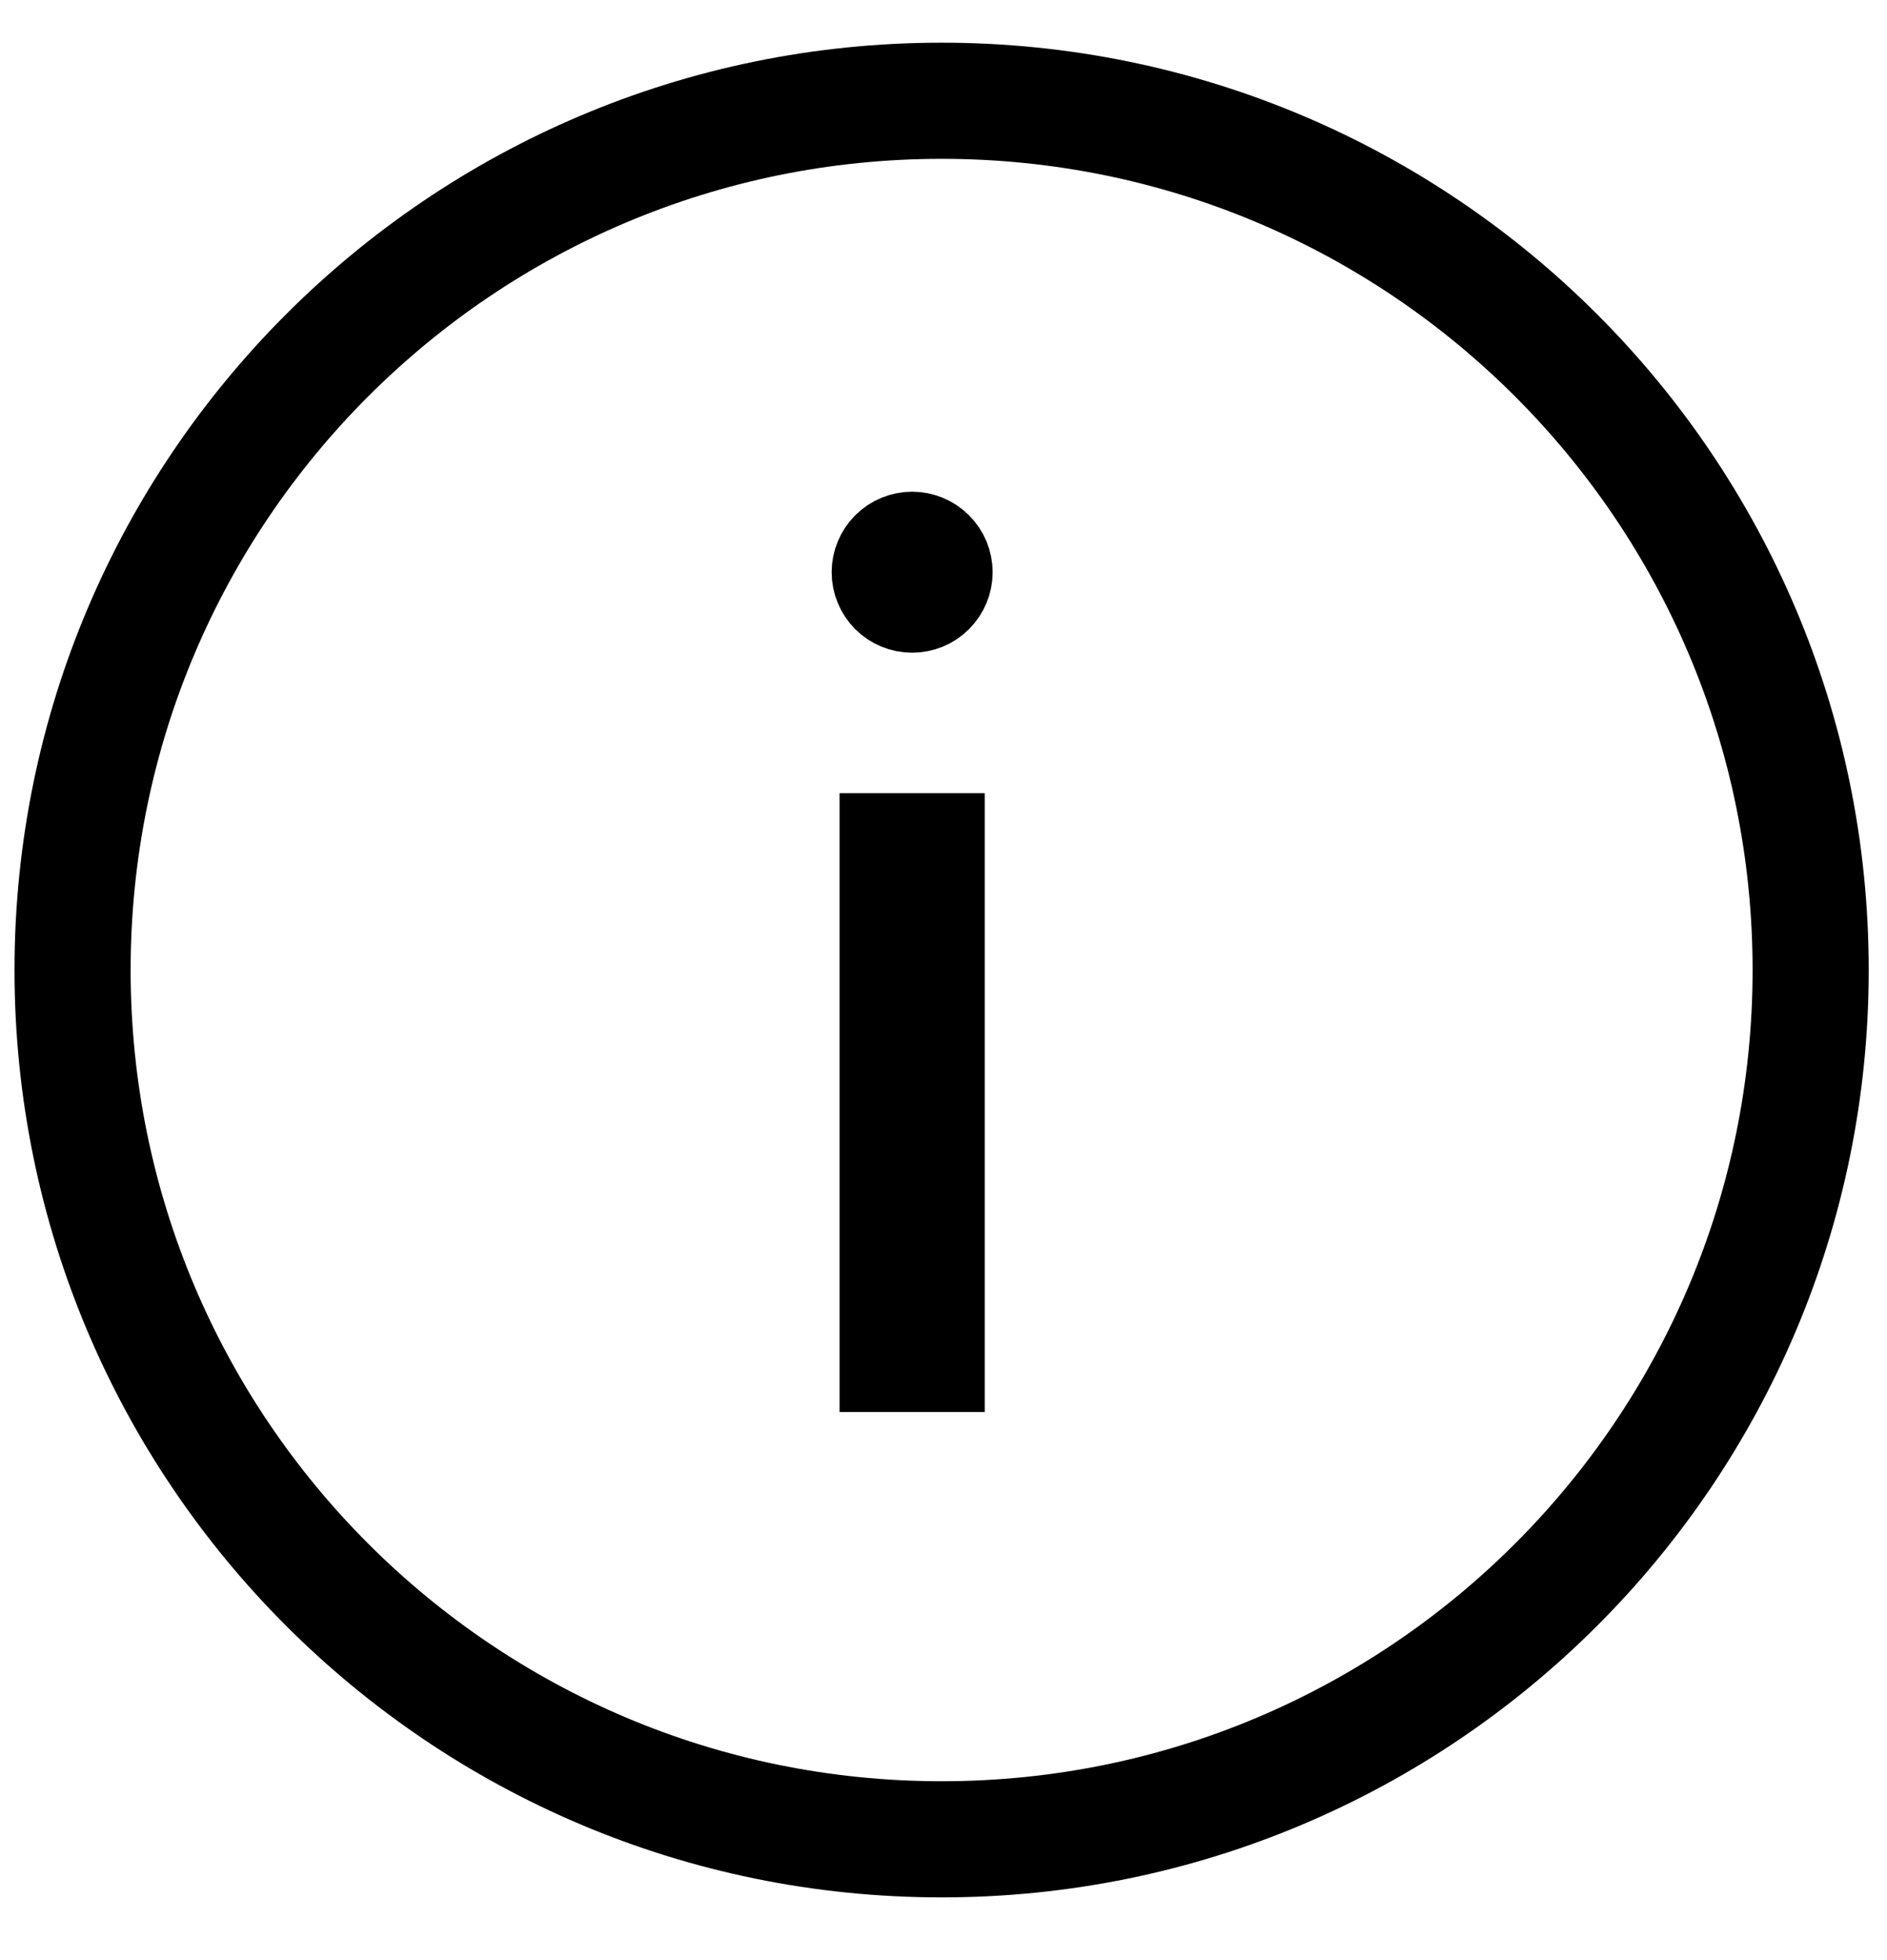 <svg width="26" height="27" viewBox="0 0 26 27" fill="none" xmlns="http://www.w3.org/2000/svg">
<g id="Group">
<path id="Vector" d="M12.974 25.336C19.587 25.336 24.948 19.975 24.948 13.362C24.948 6.749 19.587 1.388 12.974 1.388C6.361 1.388 1 6.749 1 13.362C1 19.975 6.361 25.336 12.974 25.336Z" stroke="currentColor" stroke-width="1.6"/>
<path id="Vector_2" d="M13.177 7.882C13.177 8.044 13.113 8.198 12.998 8.313C12.884 8.427 12.729 8.491 12.568 8.491C12.406 8.491 12.252 8.427 12.137 8.313C12.023 8.198 11.959 8.044 11.959 7.882C11.959 7.721 12.023 7.566 12.137 7.452C12.252 7.337 12.406 7.273 12.568 7.273C12.729 7.273 12.884 7.337 12.998 7.452C13.113 7.566 13.177 7.721 13.177 7.882Z" fill="currentColor" stroke="currentColor"/>
<g id="Vector_3">
<path d="M12.568 19.45V10.926V19.45Z" fill="currentColor"/>
<path d="M12.568 19.45V10.926" stroke="currentColor" stroke-width="2"/>
</g>
</g>
</svg>
